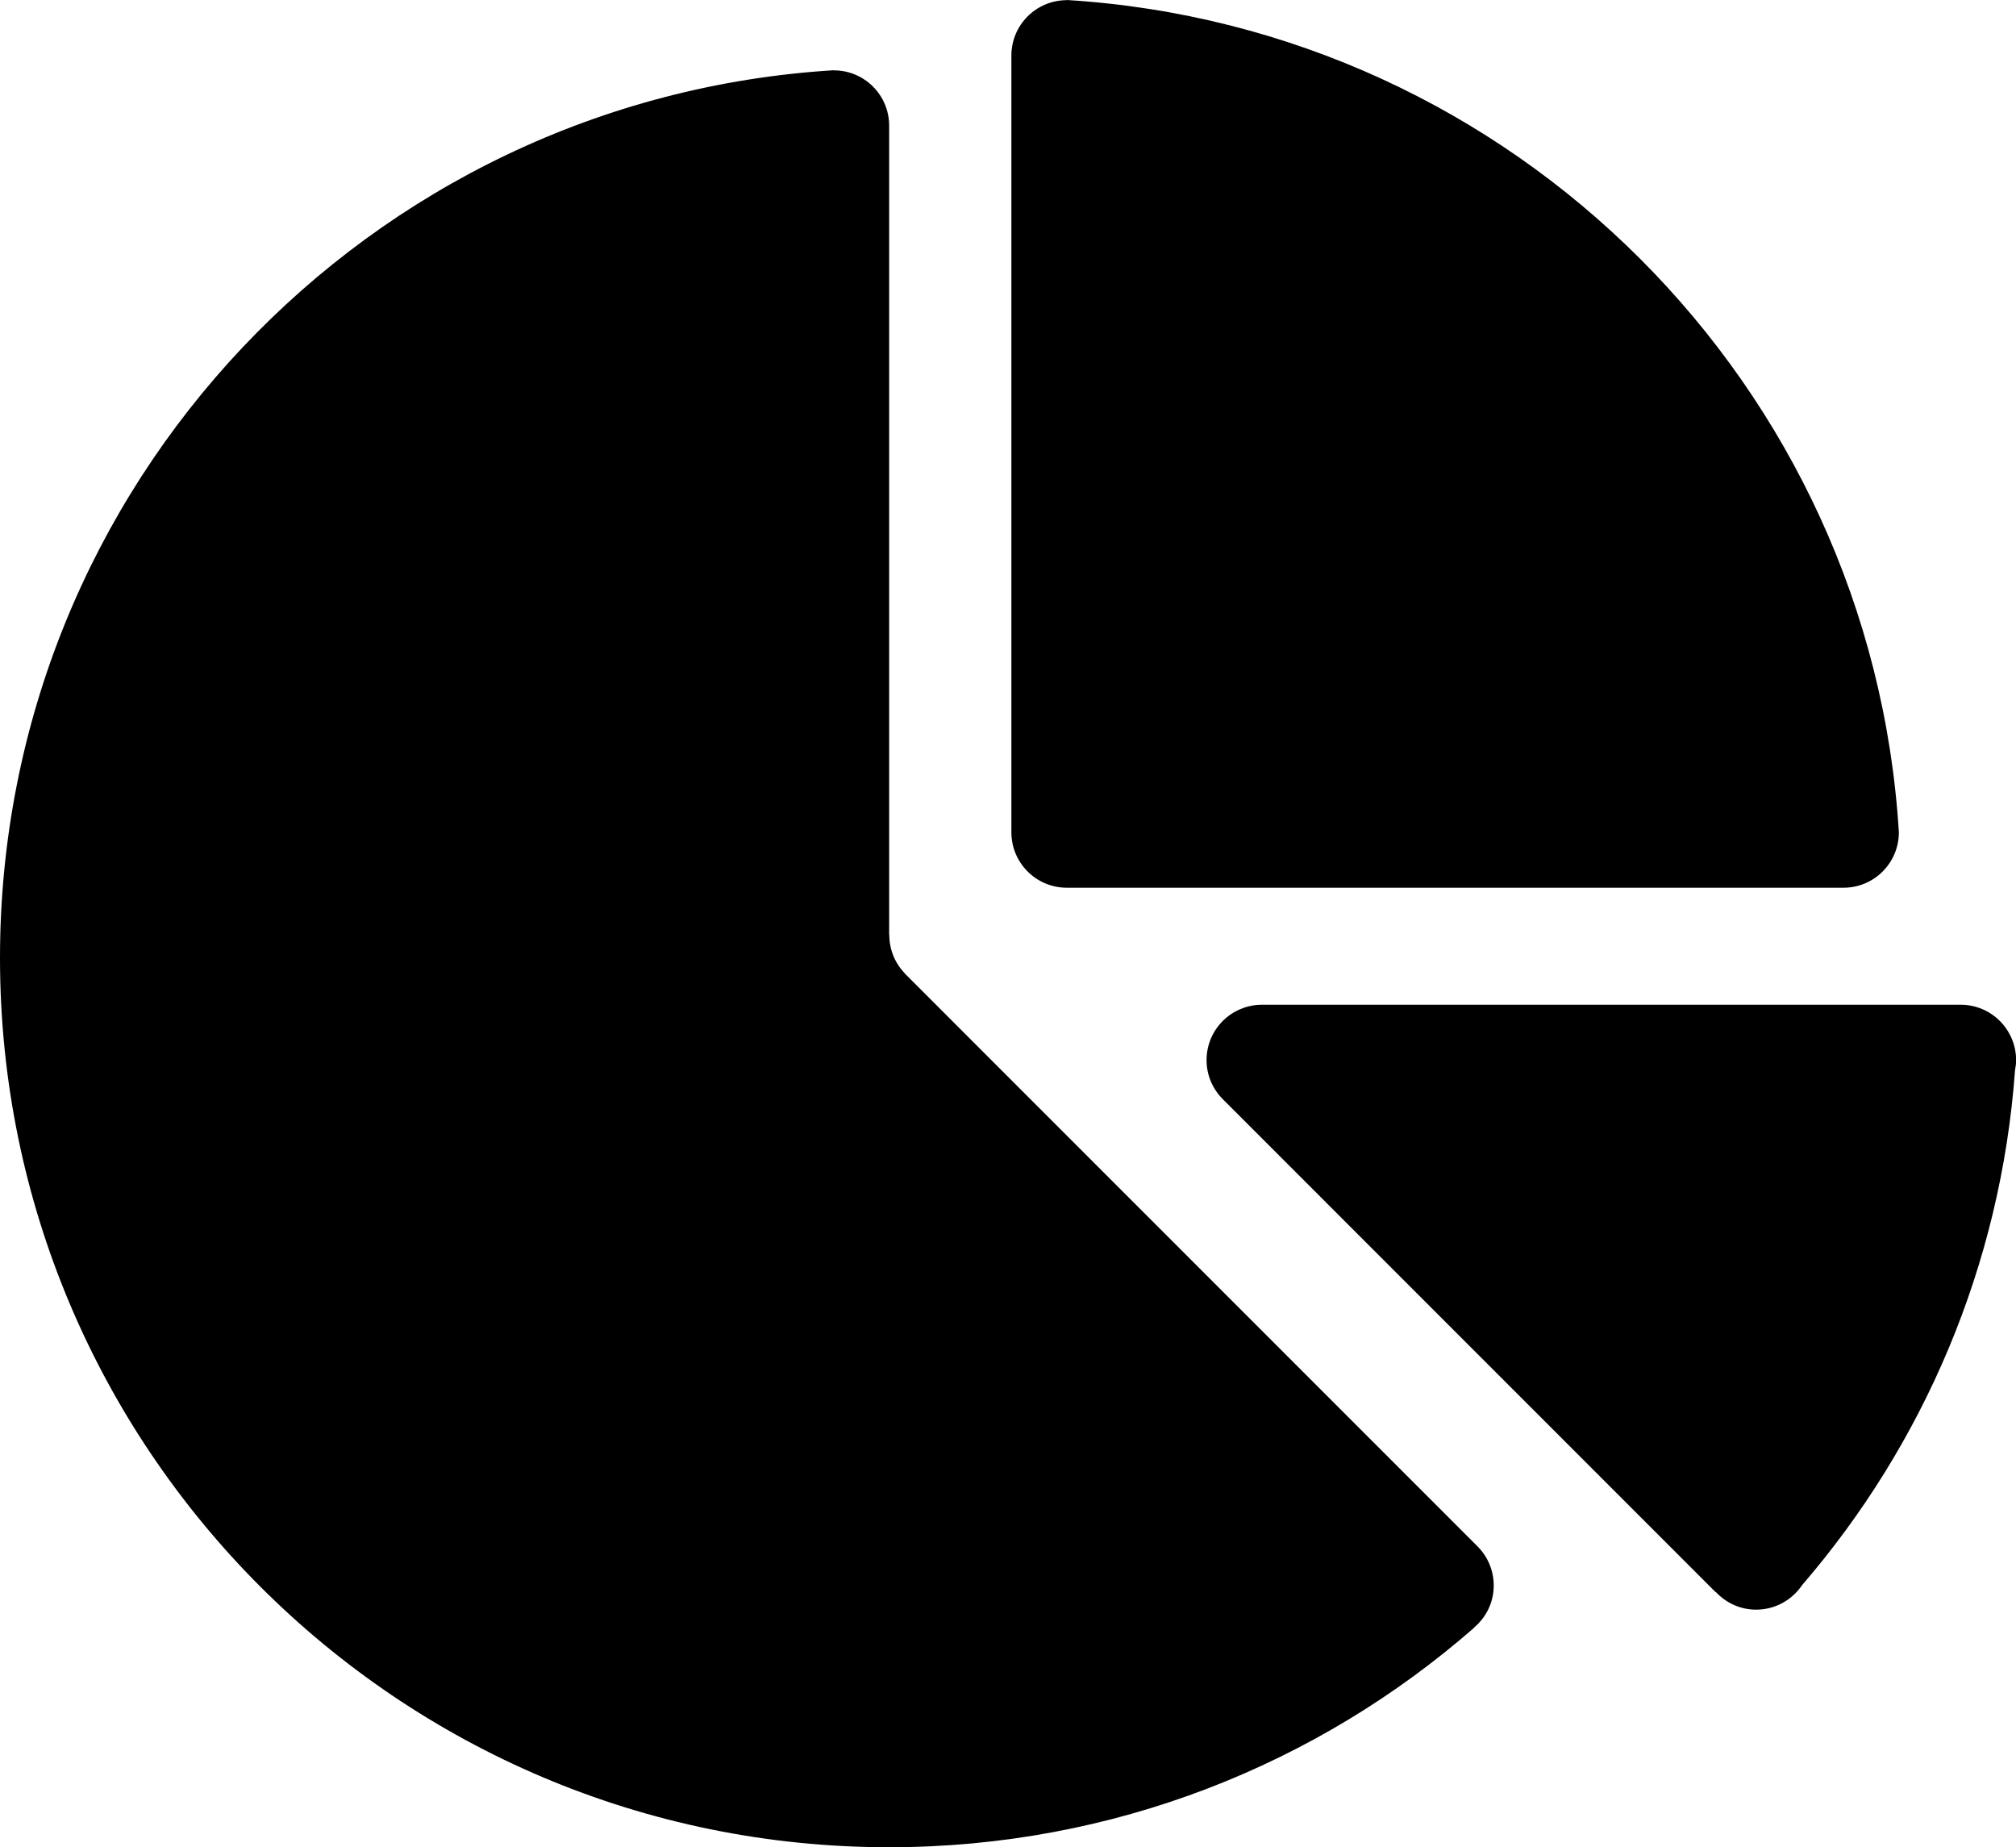 <?xml version="1.0" encoding="UTF-8" standalone="no"?>
<!-- Created with Inkscape (http://www.inkscape.org/) -->

<svg
   xmlns:dc="http://purl.org/dc/elements/1.1/"
   xmlns:cc="http://creativecommons.org/ns#"
   xmlns:rdf="http://www.w3.org/1999/02/22-rdf-syntax-ns#"
   xmlns:svg="http://www.w3.org/2000/svg"
   xmlns="http://www.w3.org/2000/svg"
   version="1.0"
   width="100"
   height="91.613"
   viewBox="0 0 100 91.613"
   id="svg2"
   xml:space="preserve"
   style="overflow:visible"><defs
   id="defs12"><filter
     x="0"
     y="0"
     width="1"
     height="1"
     color-interpolation-filters="sRGB"
     id="filter2991"><feColorMatrix
       result="fbSourceGraphic"
       values="1"
       type="saturate"
       id="feColorMatrix2993" /><feColorMatrix
       values="-1 0 0 0 1 0 -1 0 0 1 0 0 -1 0 1 0 0 0 1 0 "
       in="fbSourceGraphic"
       id="feColorMatrix2995" /></filter><filter
     x="0"
     y="0"
     width="1"
     height="1"
     color-interpolation-filters="sRGB"
     id="filter2997"><feColorMatrix
       result="fbSourceGraphic"
       values="1"
       type="saturate"
       id="feColorMatrix2999" /><feColorMatrix
       values="-1 0 0 0 1 0 -1 0 0 1 0 0 -1 0 1 0 0 0 1 0 "
       in="fbSourceGraphic"
       id="feColorMatrix3001" /></filter><filter
     x="0"
     y="0"
     width="1"
     height="1"
     color-interpolation-filters="sRGB"
     id="filter3003"><feColorMatrix
       result="fbSourceGraphic"
       values="1"
       type="saturate"
       id="feColorMatrix3005" /><feColorMatrix
       values="-1 0 0 0 1 0 -1 0 0 1 0 0 -1 0 1 0 0 0 1 0 "
       in="fbSourceGraphic"
       id="feColorMatrix3007" /></filter></defs>
    <path
   d="M 97.256,49.829 H 62.6 c -1.521,0 -2.751,1.229 -2.751,2.747 0,0.775 0.323,1.468 0.838,1.969 l 24.408,24.411 0.015,-0.003 c 0.499,0.536 1.207,0.876 1.999,0.876 0.949,0 1.786,-0.483 2.281,-1.217 5.998,-6.958 9.857,-15.812 10.562,-25.54 0.031,-0.163 0.054,-0.328 0.054,-0.496 -0.006,-1.518 -1.232,-2.747 -2.75,-2.747 z"
   id="path4"
   style="filter:url(#filter2991)" />
    <path
   d="m 52.915,44.026 h 38.518 l 0.003,-0.002 c 0,0 0.003,0.002 0.009,0.002 1.518,0 2.745,-1.233 2.745,-2.749 l 0,0 C 92.829,19.103 75.085,1.365 52.915,0 l -0.01,0.008 c -1.51,0.006 -2.737,1.233 -2.737,2.747 v 38.521 c 0,1.517 1.228,2.75 2.747,2.75 z"
   id="path6"
   style="filter:url(#filter2997)" />
    <path
   d="m 73.305,76.706 -0.01,-0.004 c -0.004,-0.007 -0.007,-0.013 -0.01,-0.016 l -28.4,-28.401 v -0.01 c -0.48,-0.493 -0.772,-1.164 -0.772,-1.907 H 44.105 V 6.227 6.224 C 44.1,4.712 42.877,3.491 41.364,3.489 L 41.361,3.483 C 18.281,4.9 0,24.069 0,47.506 c 0,24.357 19.747,44.106 44.104,44.106 11.111,0 21.257,-4.106 29.013,-10.882 v -0.012 c 0.598,-0.503 0.977,-1.247 0.977,-2.085 0,-0.749 -0.3,-1.429 -0.789,-1.926 v -10e-4 z"
   id="path8"
   style="filter:url(#filter3003)" />
</svg>